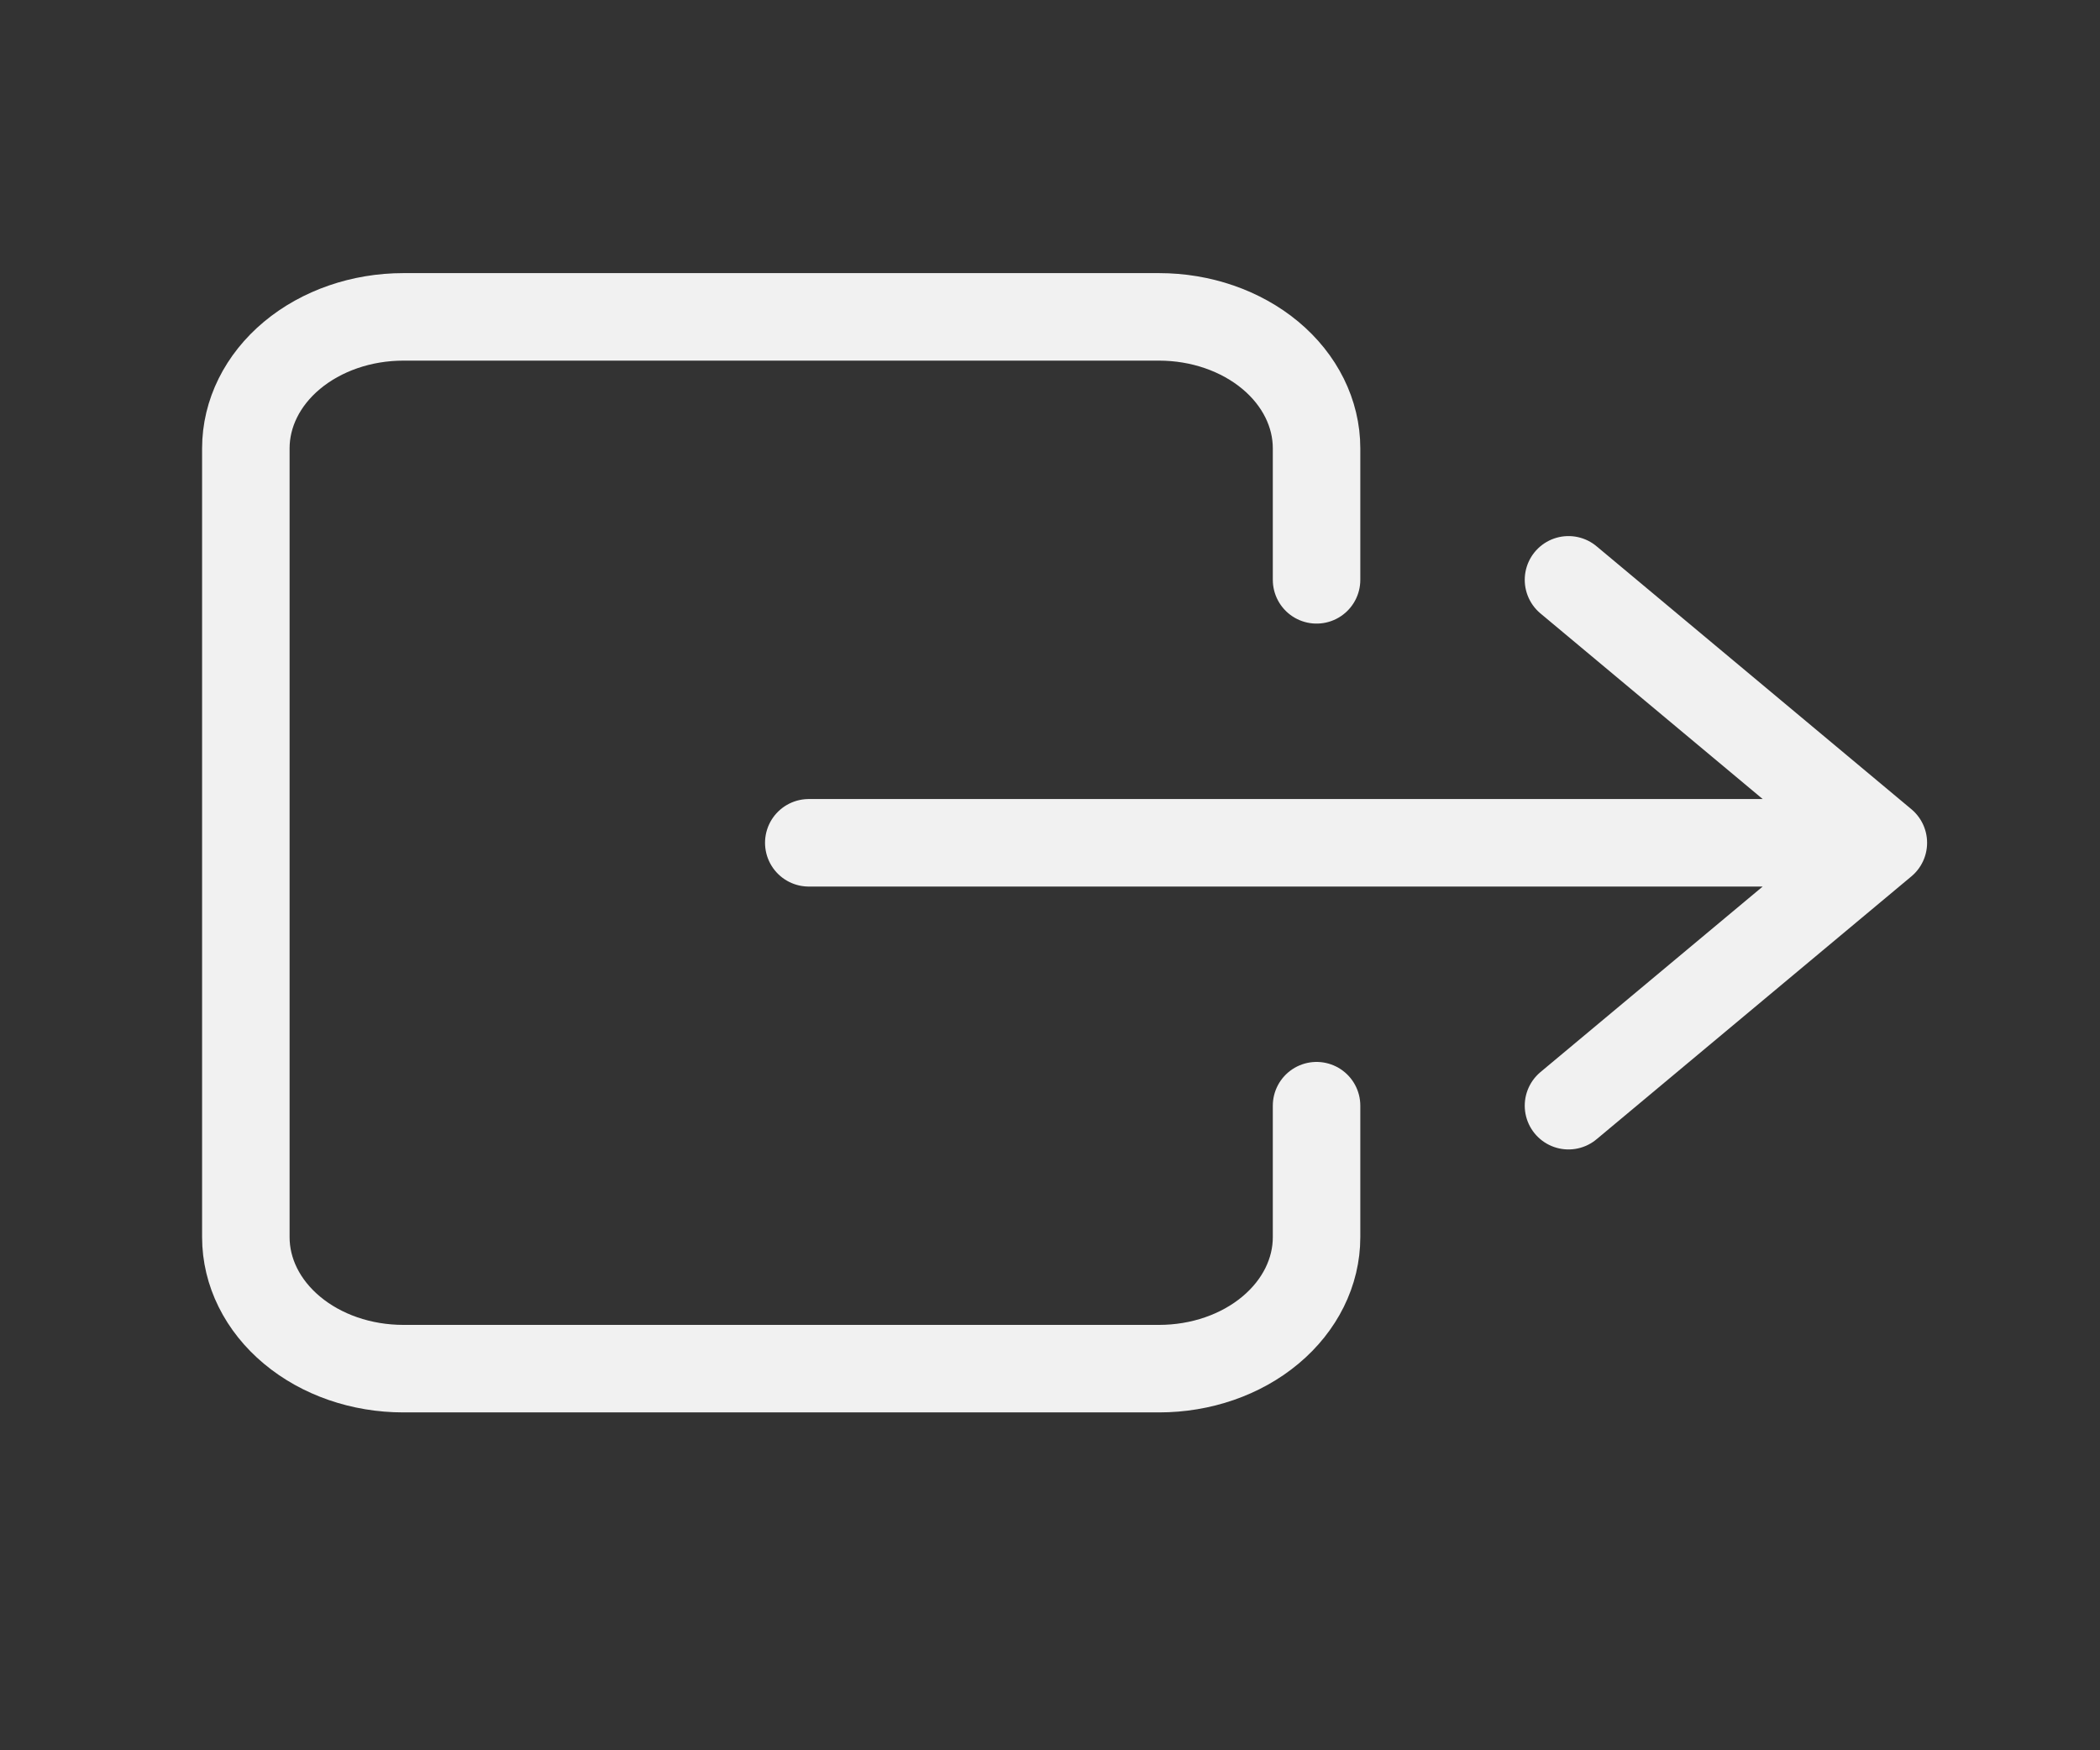 <svg width="30" height="25" viewBox="0 0 30 25" fill="none" xmlns="http://www.w3.org/2000/svg">
<rect x="0" y="0" width="30" height="25" fill="#333333" stroke="none"/>
<path d="M18.808 8.282V6.404C18.808 5.906 18.571 5.428 18.149 5.076C17.727 4.724 17.155 4.526 16.558 4.526H5.762C5.165 4.526 4.593 4.724 4.171 5.076C3.749 5.428 3.512 5.906 3.512 6.404V17.671C3.512 18.169 3.749 18.647 4.171 18.999C4.593 19.352 5.165 19.549 5.762 19.549H16.558C17.155 19.549 17.727 19.352 18.149 18.999C18.571 18.647 18.808 18.169 18.808 17.671V15.793M22.407 8.282L26.905 12.038M26.905 12.038L22.407 15.793M26.905 12.038H11.554" stroke="#F1F1F1" stroke-width="1.25" stroke-linecap="round" stroke-linejoin="round"/>
</svg>
